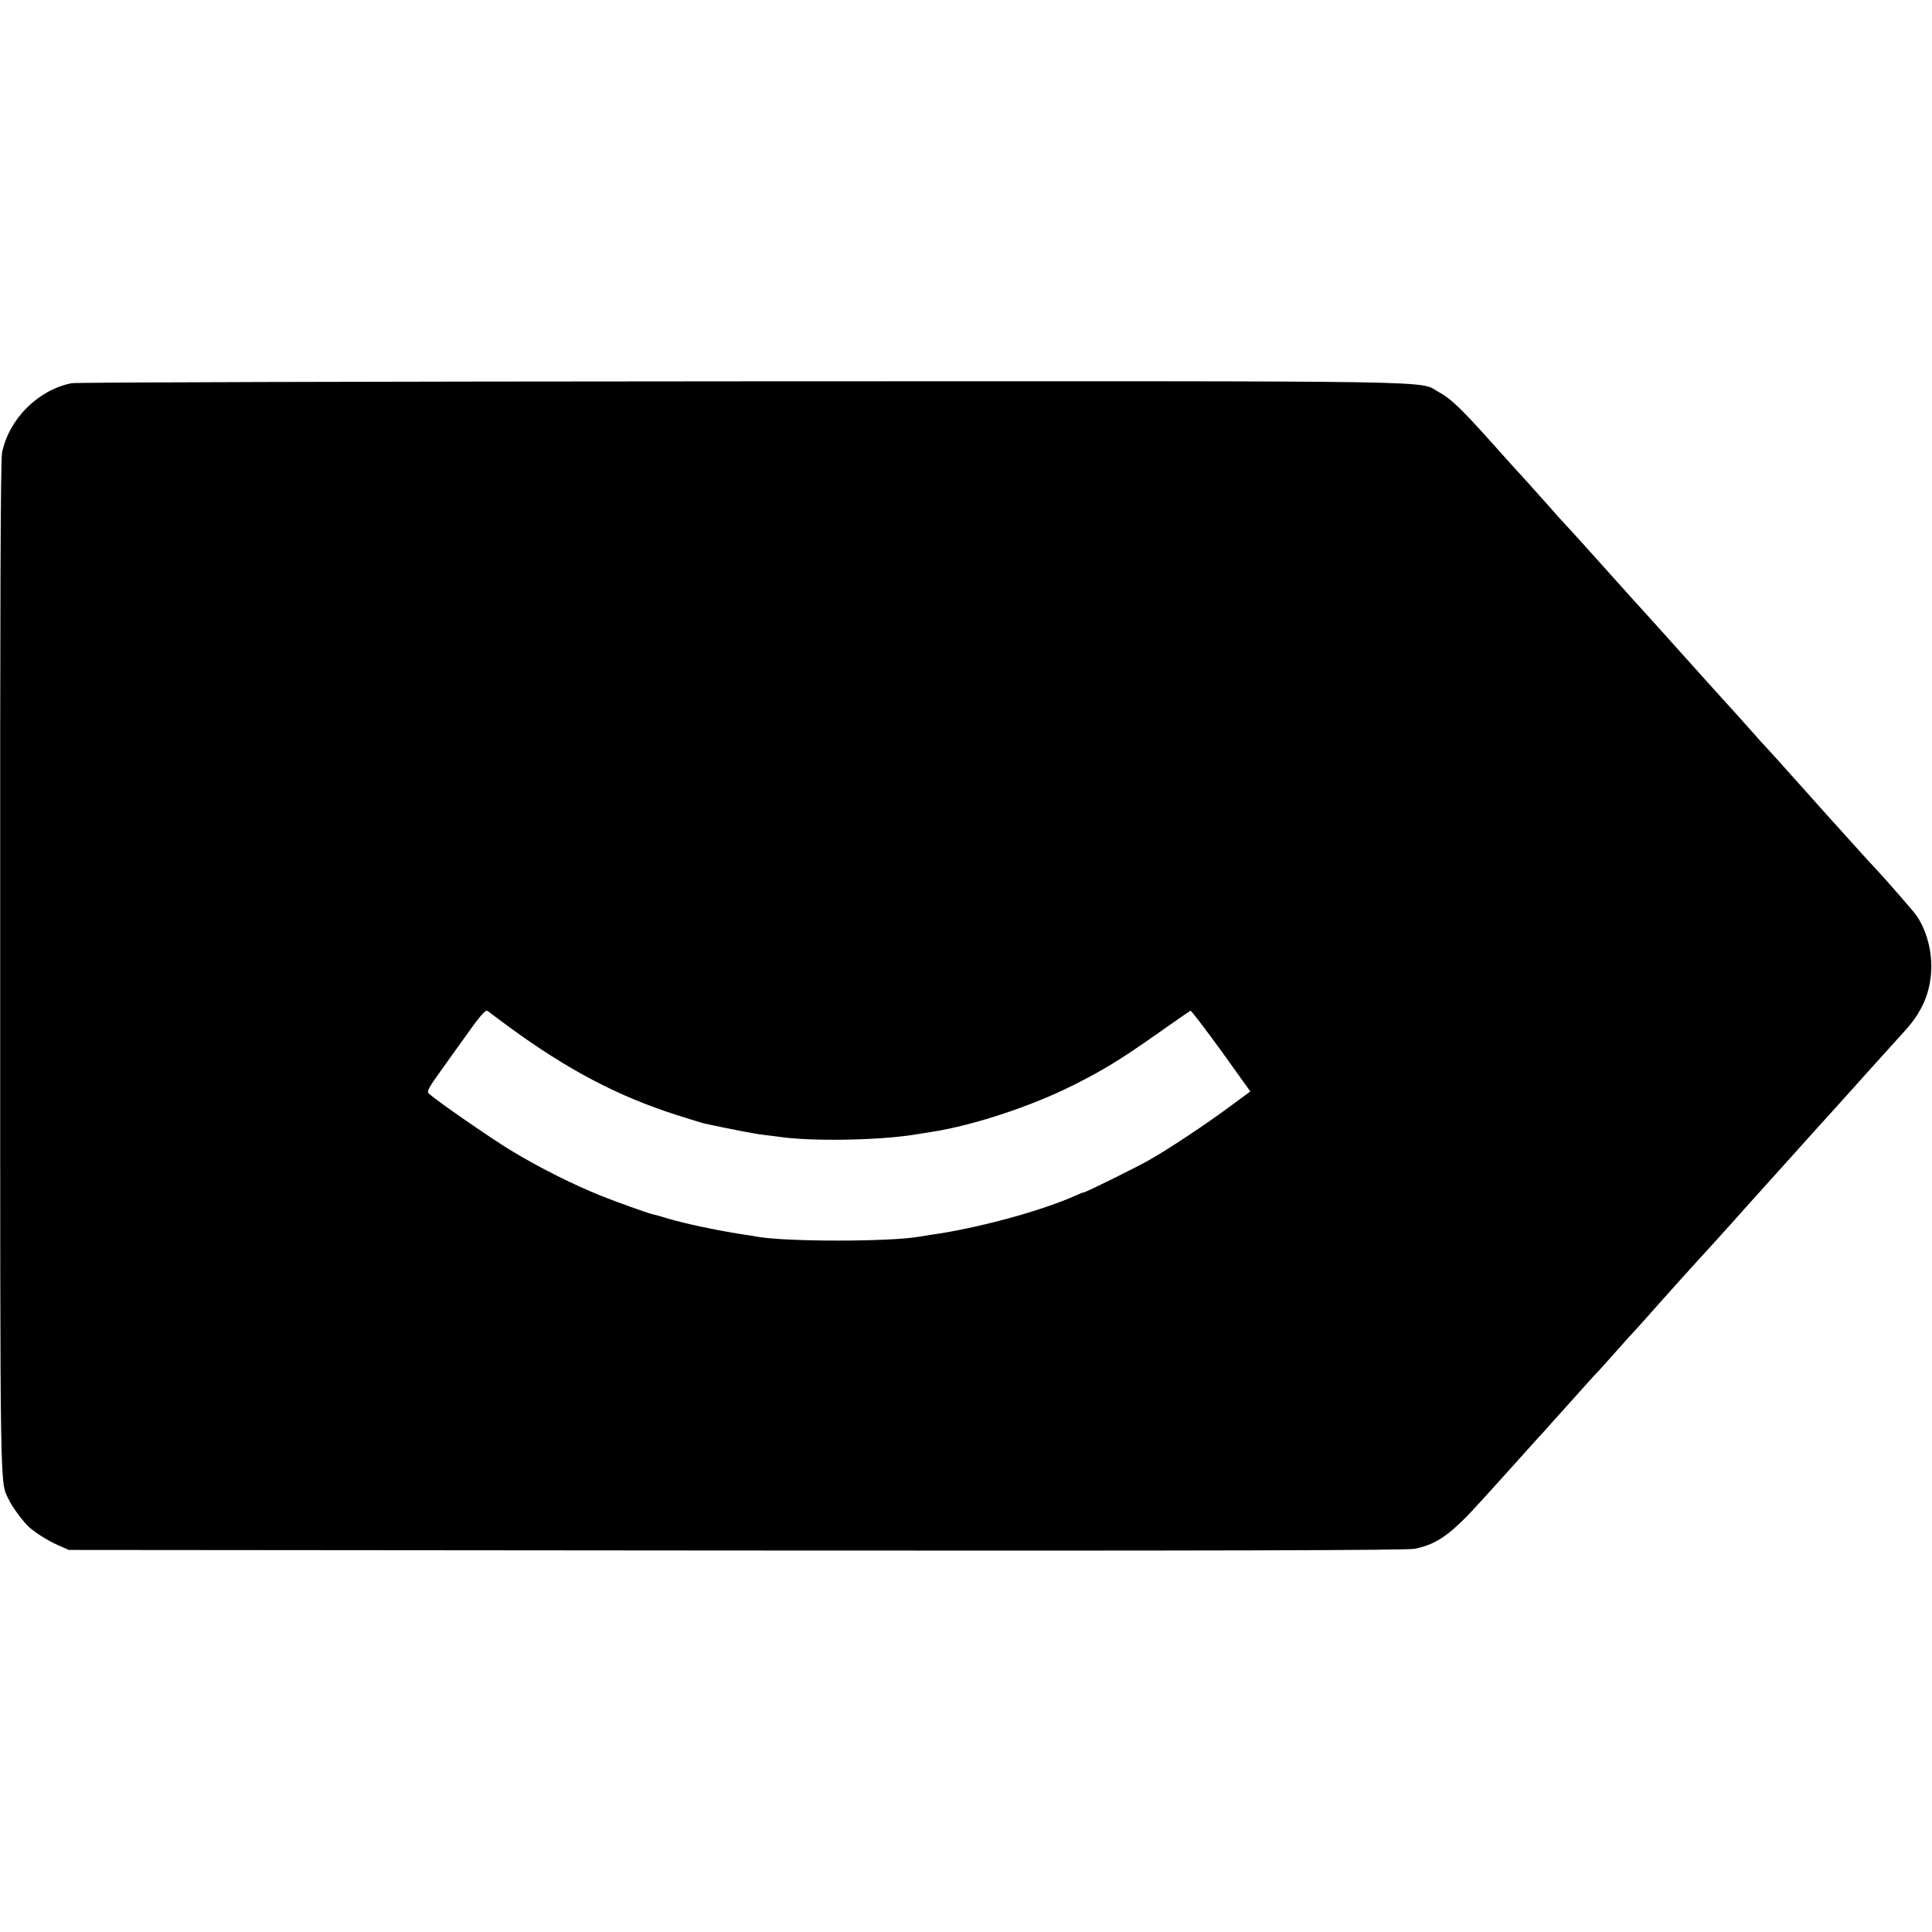 <?xml version="1.0" standalone="no"?>
<!DOCTYPE svg PUBLIC "-//W3C//DTD SVG 20010904//EN"
 "http://www.w3.org/TR/2001/REC-SVG-20010904/DTD/svg10.dtd">
<svg version="1.0" xmlns="http://www.w3.org/2000/svg"
 width="1024pt" height="1024pt" viewBox="0 0 1024 1024"
 preserveAspectRatio="xMidYMid meet">
<g transform="translate(0,1024) scale(0.1,-0.1)"
fill="#000000" stroke="none">
<path d="M380 8209 c-177 -35 -331 -187 -369 -367 -8 -39 -11 -778 -10 -2730
0 -2847 -2 -2721 45 -2819 17 -38 78 -120 108 -147 38 -33 100 -72 156 -97
l55 -24 3540 -3 c2522 -2 3555 1 3593 9 122 25 196 79 362 264 20 22 63 69 95
105 33 36 94 104 135 150 41 46 86 95 99 109 12 14 55 62 95 106 145 162 161
180 176 195 8 8 47 51 85 94 39 44 79 89 90 101 11 11 52 56 90 99 39 44 75
84 80 90 6 6 48 54 95 106 47 52 94 104 105 116 19 20 155 170 185 204 22 25
141 158 165 184 20 22 160 178 180 200 31 35 191 212 195 216 3 3 43 48 90
100 47 52 89 100 95 106 44 49 165 183 188 208 86 97 128 196 133 316 5 113
-34 238 -96 310 -12 14 -45 52 -73 85 -51 59 -123 139 -162 180 -11 12 -54 59
-95 105 -41 46 -80 88 -85 94 -6 6 -87 97 -180 201 -93 105 -179 199 -190 211
-11 11 -36 38 -55 61 -32 36 -145 162 -210 233 -14 15 -54 60 -90 100 -36 40
-76 84 -89 99 -39 43 -93 104 -141 157 -25 27 -81 90 -126 139 -45 50 -127
142 -184 205 -56 63 -126 140 -154 170 -28 30 -69 75 -90 100 -22 25 -76 85
-120 134 -97 106 -81 89 -186 206 -159 178 -221 238 -279 269 -125 66 183 61
-3691 60 -1969 -1 -3535 -5 -3560 -10z m2314 -3409 c314 -230 578 -369 893
-470 69 -22 135 -42 147 -45 145 -31 267 -55 314 -60 31 -4 67 -8 79 -10 165
-25 519 -20 712 10 20 3 65 10 101 16 219 34 528 136 750 248 156 78 252 137
438 268 96 68 179 125 182 126 4 1 77 -95 163 -213 l154 -215 -106 -78 c-133
-99 -333 -231 -431 -286 -76 -43 -336 -171 -346 -171 -3 0 -20 -6 -37 -14
-183 -83 -523 -176 -775 -211 -20 -3 -48 -8 -62 -10 -157 -27 -689 -27 -850
-1 -14 3 -59 10 -100 16 -141 23 -285 54 -375 80 -38 12 -78 23 -89 25 -22 5
-191 65 -265 95 -146 58 -331 150 -484 243 -105 64 -401 268 -435 302 -11 10
1 32 69 126 45 63 96 134 113 158 90 127 119 161 130 153 6 -5 56 -42 110 -82z"/>
</g>
</svg>

